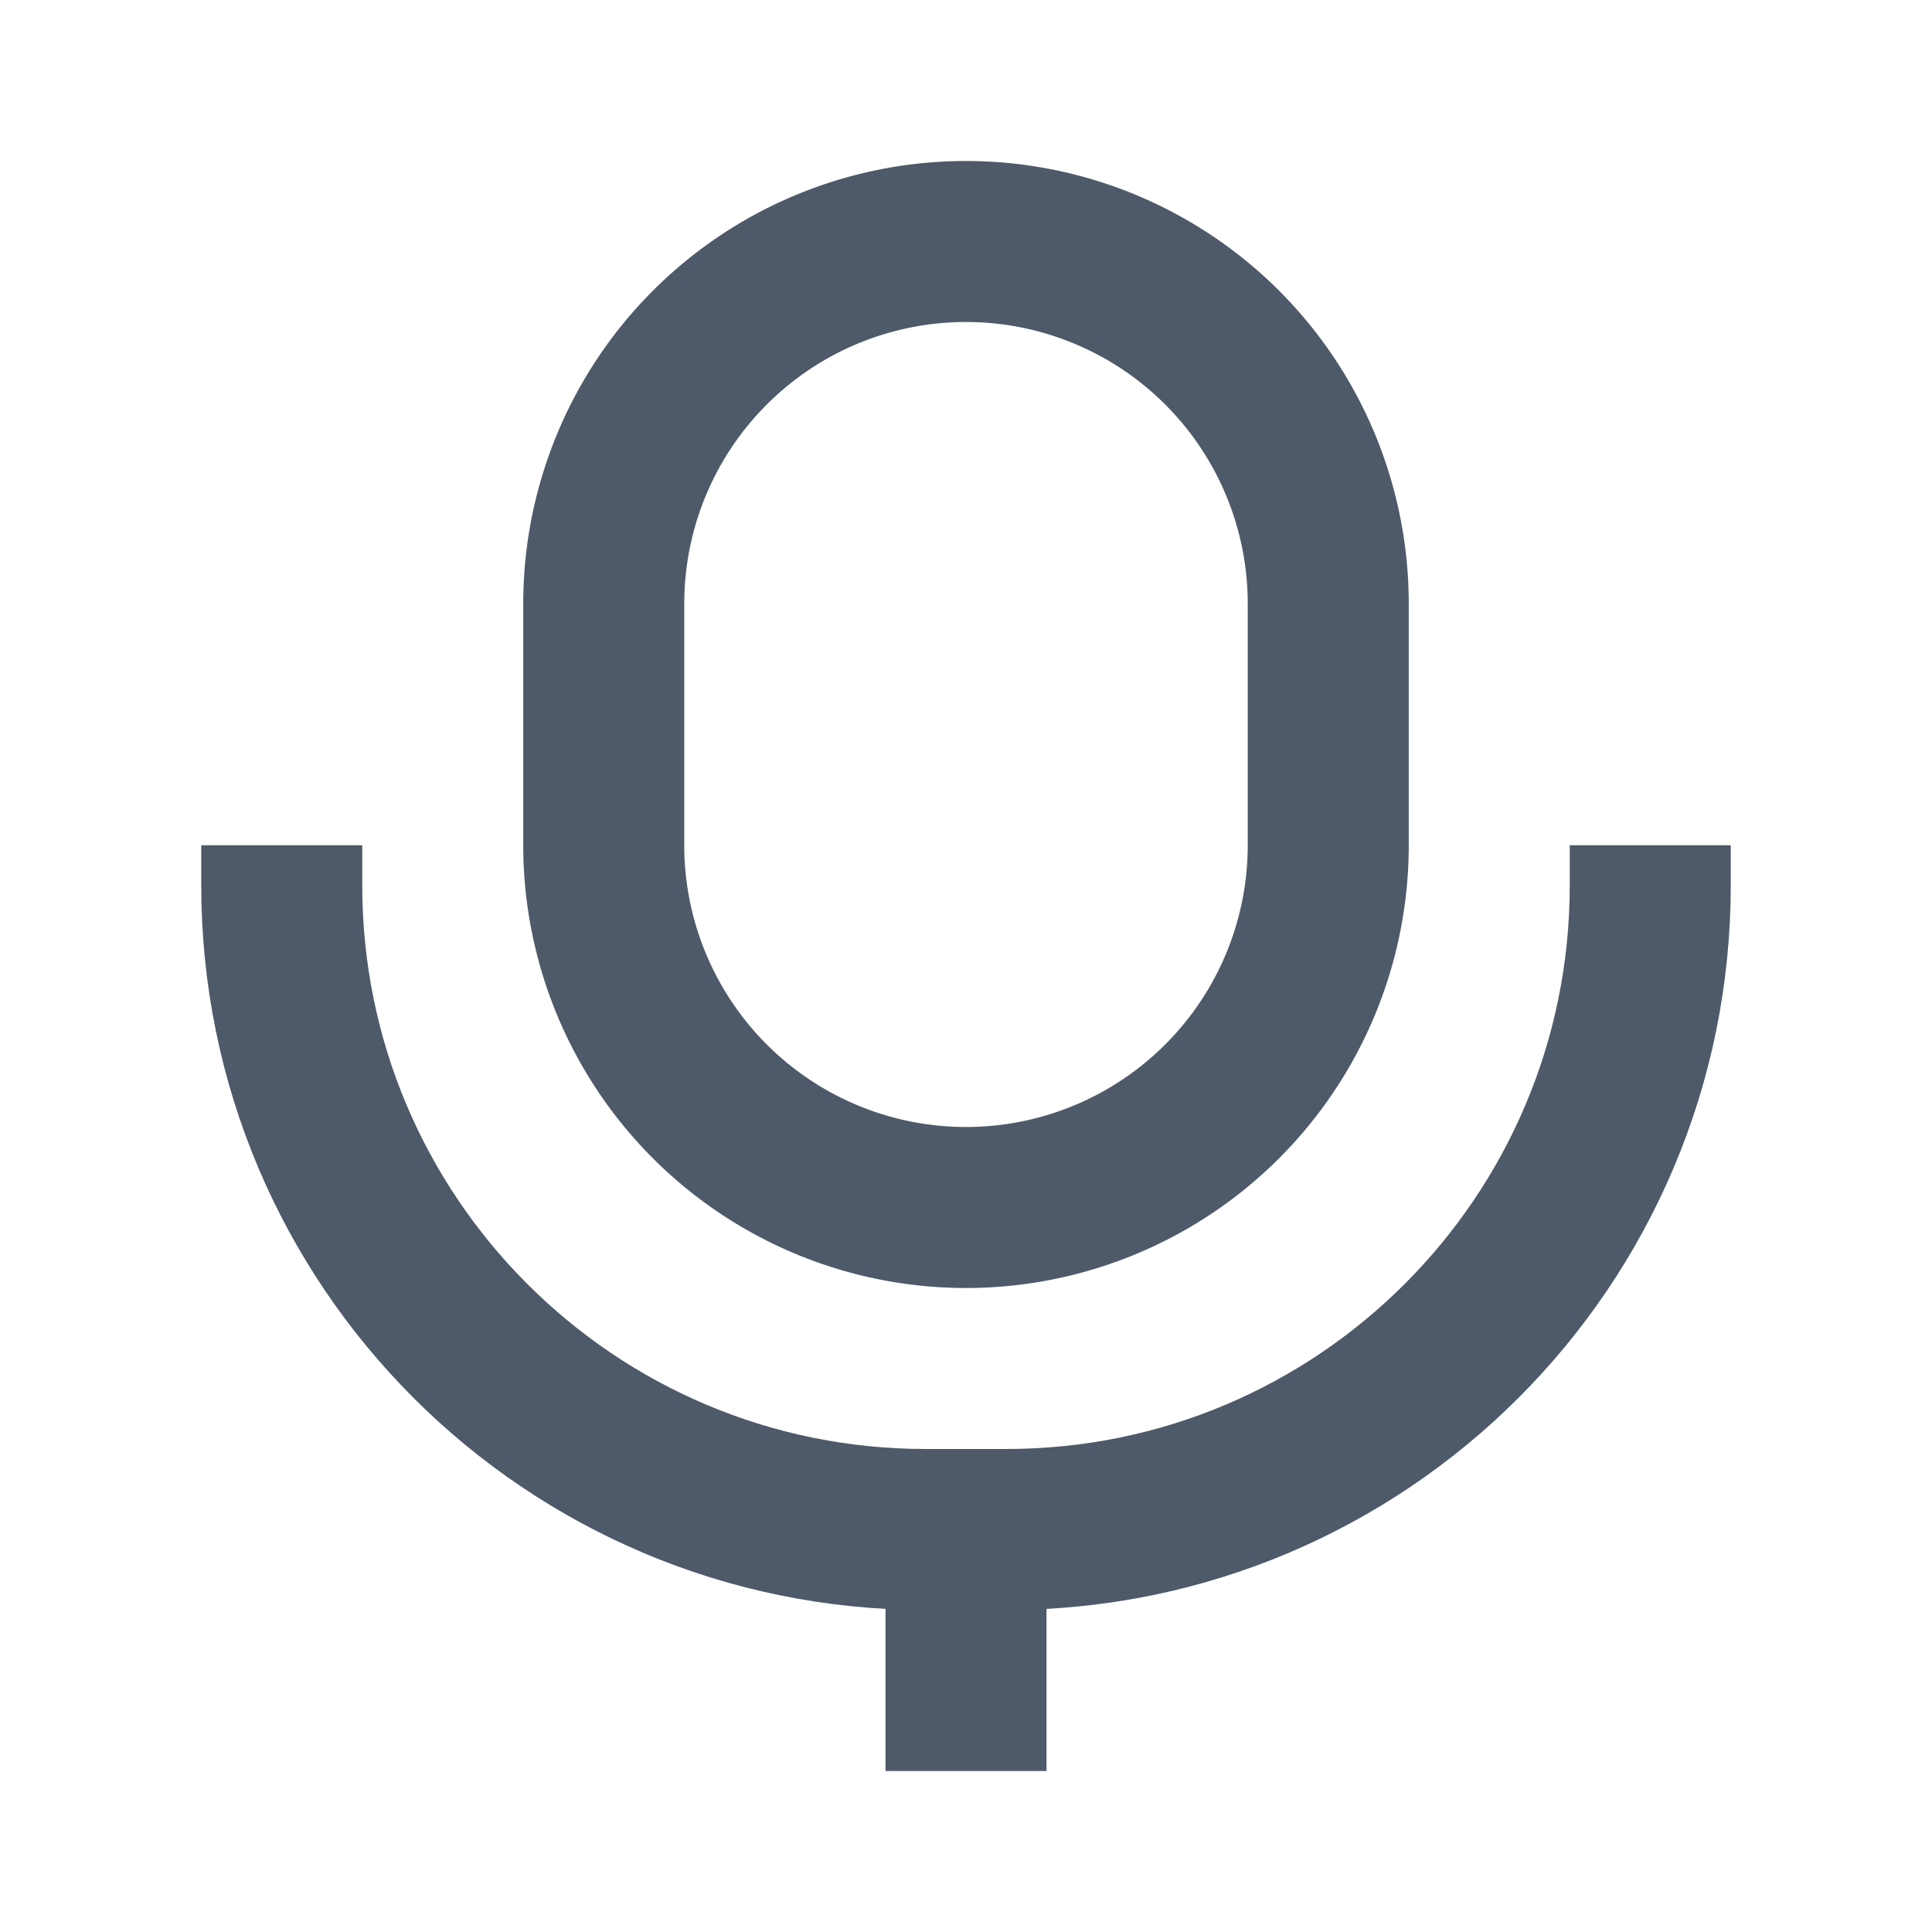 <svg width="48" height="48" viewBox="0 0 48 48" fill="none"><path d="M41 21v1c0 8.837-7.163 16-16 16h-2c-8.837 0-16-7.163-16-16v-1" stroke="#4E5969" stroke-width="4"/><path d="M15 15a9 9 0 1118 0v6a9 9 0 11-18 0v-6zM24 38v6" stroke="#4E5969" stroke-width="4"/></svg>